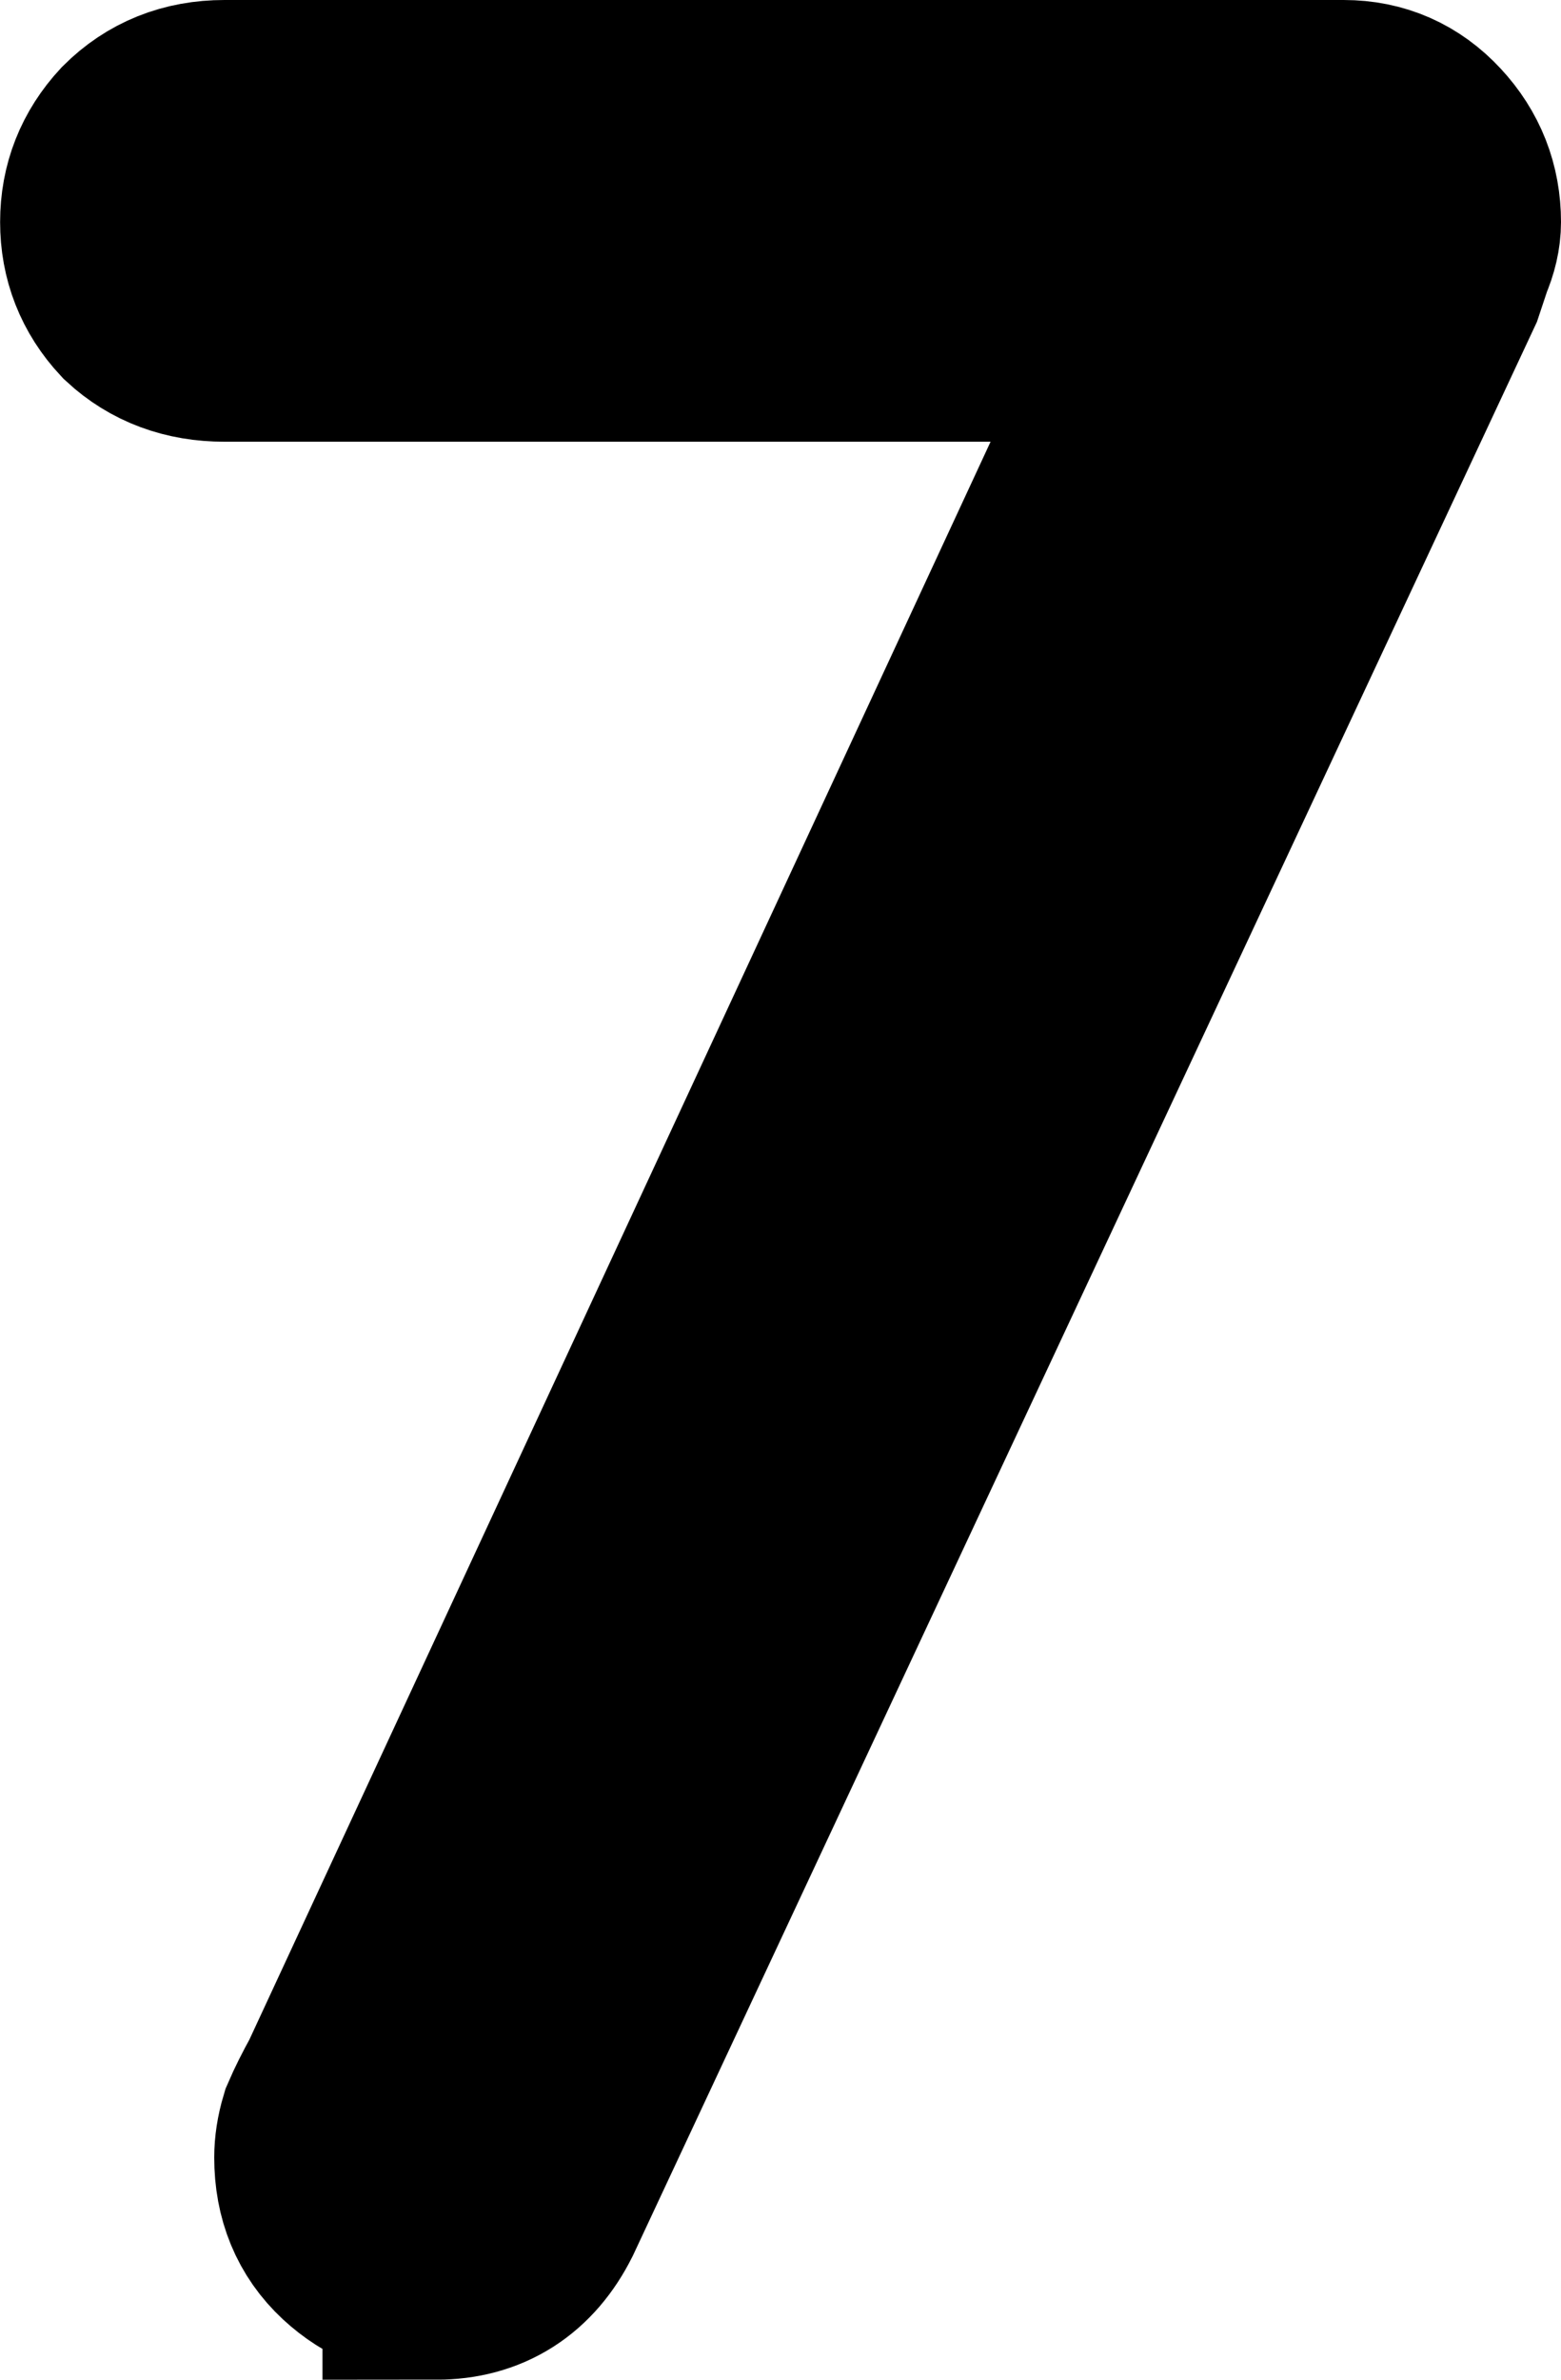 <svg version="1.1" xmlns="http://www.w3.org/2000/svg" xmlns:xlink="http://www.w3.org/1999/xlink" width="13.728" height="20.919" viewBox="0,0,13.728,20.919"><g transform="translate(-233.136,-169.541)"><g data-paper-data="{&quot;isPaintingLayer&quot;:true}" fill="#000000" fill-rule="nonzero" stroke="#000000" stroke-width="2" stroke-linecap="square" stroke-linejoin="miter" stroke-miterlimit="10" stroke-dasharray="" stroke-dashoffset="0" style="mix-blend-mode: normal"><path d="M236.972,189.459c-0.257,0 -0.479,-0.088 -0.668,-0.263c-0.189,-0.176 -0.284,-0.405 -0.284,-0.689c0,-0.081 0.013,-0.169 0.041,-0.263c0.041,-0.095 0.095,-0.203 0.162,-0.324l7.191,-15.496h-8.305c-0.284,0 -0.52,-0.088 -0.709,-0.263c-0.176,-0.189 -0.263,-0.412 -0.263,-0.668c0,-0.257 0.088,-0.479 0.263,-0.668c0.189,-0.189 0.425,-0.284 0.709,-0.284h9.844c0.257,0 0.473,0.095 0.648,0.284c0.176,0.189 0.263,0.412 0.263,0.668c0,0.081 -0.02,0.169 -0.061,0.263c-0.027,0.081 -0.054,0.162 -0.081,0.243l-7.92,16.934c-0.176,0.351 -0.452,0.527 -0.83,0.527z"/></g></g></svg>